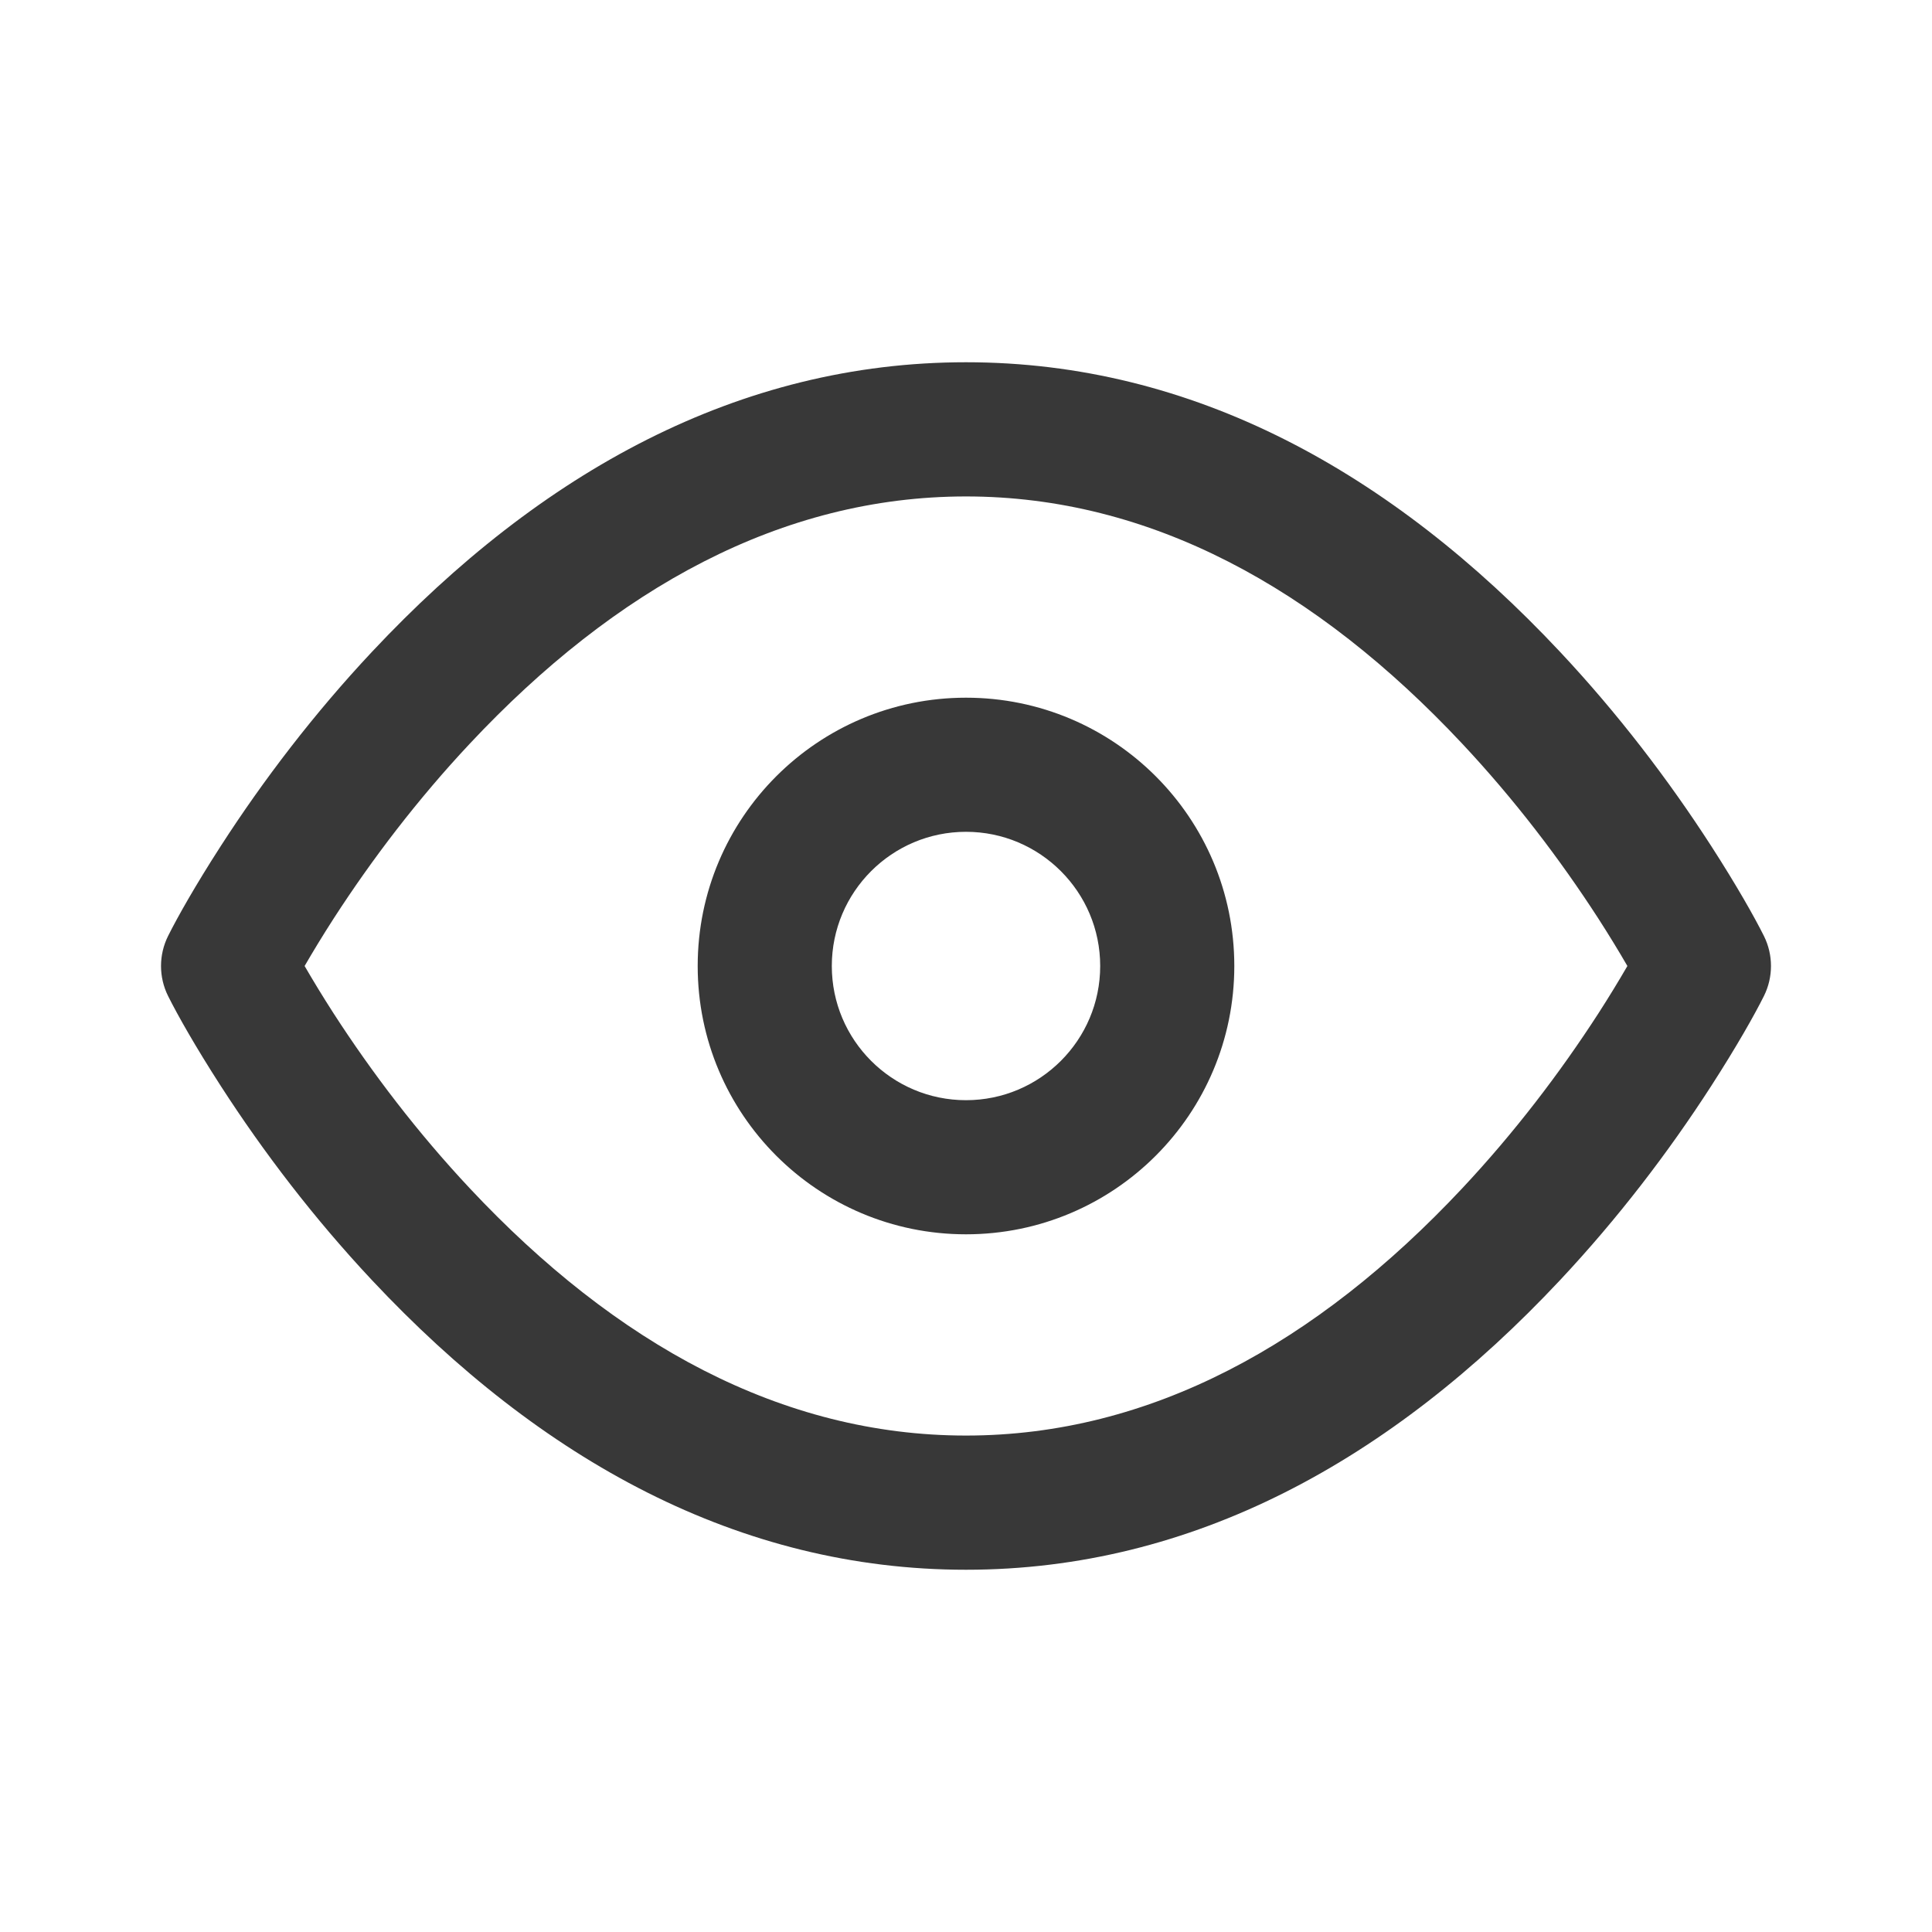 <?xml version="1.0" encoding="UTF-8"?>
<svg width="24px" height="24px" viewBox="0 0 24 24" version="1.1" xmlns="http://www.w3.org/2000/svg" xmlns:xlink="http://www.w3.org/1999/xlink">
    <title>Voir@3x</title>
    <defs>
        <filter id="filter-1">
            <feColorMatrix in="SourceGraphic" type="matrix" values="0 0 0 0 0.149 0 0 0 0 0.149 0 0 0 0 0.149 0 0 0 0.87 0"></feColorMatrix>
        </filter>
        <path d="M12,4.5 C14.817,4.5 17.282,5.86 19.379,8.097 C20.099,8.865 20.725,9.685 21.255,10.506 C21.575,11.002 21.795,11.393 21.912,11.627 C22.029,11.862 22.029,12.138 21.912,12.373 C21.795,12.607 21.575,12.998 21.255,13.494 C20.725,14.315 20.099,15.135 19.379,15.903 C17.282,18.14 14.817,19.5 12,19.5 C9.183,19.5 6.718,18.14 4.621,15.903 C3.901,15.135 3.275,14.315 2.745,13.494 C2.425,12.998 2.205,12.607 2.088,12.373 C1.971,12.138 1.971,11.862 2.088,11.627 C2.205,11.393 2.425,11.002 2.745,10.506 C3.275,9.685 3.901,8.865 4.621,8.097 C6.718,5.86 9.183,4.5 12,4.5 Z M12,6.167 C9.712,6.167 7.647,7.306 5.837,9.237 C5.19,9.927 4.624,10.669 4.145,11.41 C4.009,11.621 3.889,11.819 3.784,12 C3.889,12.181 4.009,12.379 4.145,12.59 C4.624,13.331 5.19,14.073 5.837,14.763 C7.647,16.694 9.712,17.833 12,17.833 C14.288,17.833 16.353,16.694 18.163,14.763 C18.81,14.073 19.376,13.331 19.855,12.59 C19.991,12.379 20.111,12.181 20.216,12 C20.111,11.819 19.991,11.621 19.855,11.41 C19.376,10.669 18.81,9.927 18.163,9.237 C16.353,7.306 14.288,6.167 12,6.167 Z M12,8.667 C13.841,8.667 15.333,10.159 15.333,12 C15.333,13.841 13.841,15.333 12,15.333 C10.159,15.333 8.667,13.841 8.667,12 C8.667,10.159 10.159,8.667 12,8.667 Z M12,10.333 C11.08,10.333 10.333,11.08 10.333,12 C10.333,12.92 11.08,13.667 12,13.667 C12.92,13.667 13.667,12.92 13.667,12 C13.667,11.08 12.92,10.333 12,10.333 Z" id="path-2" fill="#383838"></path>
    </defs>
    <g id="Maquette" stroke="none" stroke-width="1" fill="none" fill-rule="evenodd">
        <g id="Artboard" transform="translate(-835, -598)">
            <g id="Voir" transform="translate(155, 594)" filter="url(#filter-1)">
                <g transform="translate(680, 4)">
                    <rect id="Rectangle" x="0" y="0" width="24" height="24"></rect>
                    <mask id="mask-3" fill="#383838">
                        <use xlink:href="#path-2"></use>
                    </mask>
                    <use id="Combined-Shape" fill="#383838" fill-rule="nonzero" xlink:href="#path-2"></use>
                </g>
            </g>
        </g>
    </g>
</svg>